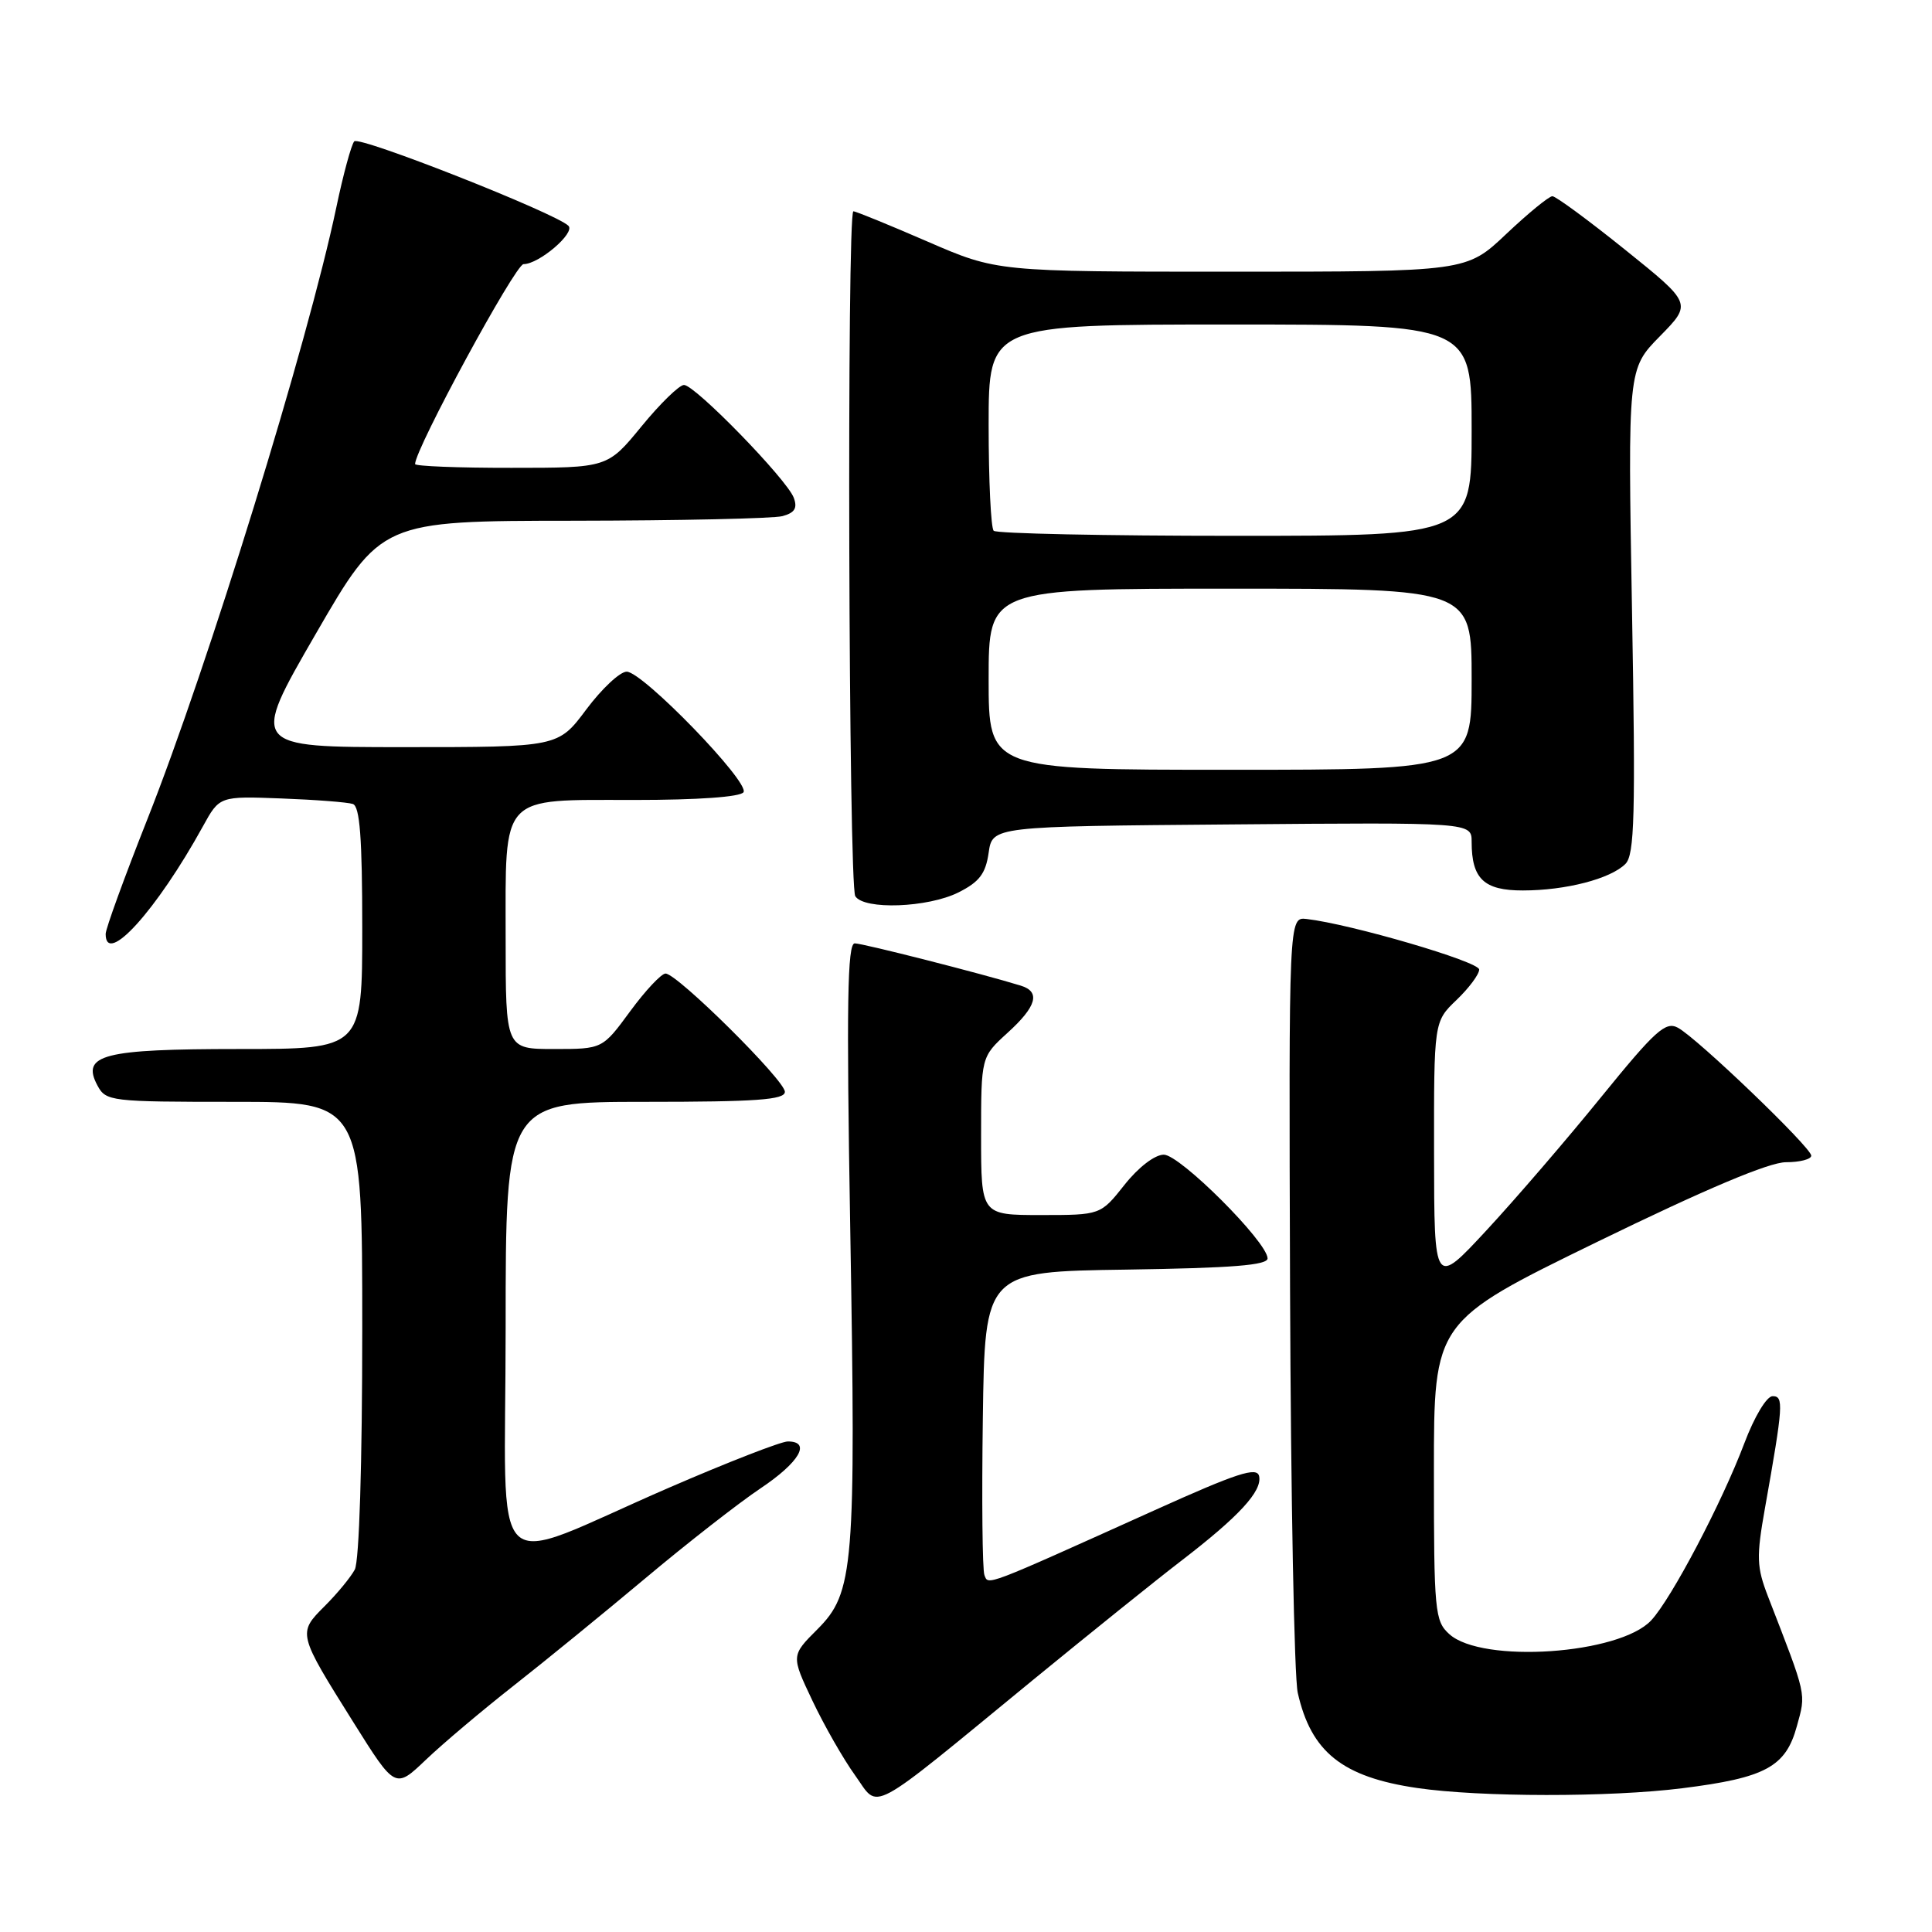 <?xml version="1.0" encoding="UTF-8" standalone="no"?>
<!DOCTYPE svg PUBLIC "-//W3C//DTD SVG 1.1//EN" "http://www.w3.org/Graphics/SVG/1.1/DTD/svg11.dtd" >
<svg xmlns="http://www.w3.org/2000/svg" xmlns:xlink="http://www.w3.org/1999/xlink" version="1.1" viewBox="0 0 256 256">
 <g >
 <path fill="currentColor"
d=" M 137.00 222.50 C 144.43 216.42 153.20 209.36 156.50 206.83 C 164.18 200.93 167.27 197.58 166.84 195.60 C 166.56 194.32 163.93 195.18 153.00 200.11 C 130.22 210.38 130.97 210.09 130.44 208.70 C 130.17 208.01 130.08 198.68 130.23 187.97 C 130.50 168.50 130.50 168.50 149.25 168.23 C 163.29 168.02 167.99 167.65 167.96 166.73 C 167.88 164.51 156.35 153.00 154.21 153.00 C 153.02 153.00 150.84 154.67 149.00 157.00 C 145.83 161.00 145.83 161.00 137.92 161.00 C 130.00 161.00 130.00 161.00 130.00 150.52 C 130.00 140.05 130.00 140.05 133.50 136.86 C 137.37 133.35 137.91 131.41 135.25 130.60 C 130.12 129.02 114.33 125.00 113.26 125.00 C 112.28 125.00 112.15 132.99 112.66 162.75 C 113.43 207.70 113.15 211.05 108.31 215.89 C 104.82 219.38 104.82 219.38 107.66 225.37 C 109.22 228.66 111.76 233.10 113.31 235.25 C 116.59 239.81 114.57 240.90 137.00 222.50 Z  M 222.92 236.95 C 233.94 235.57 236.62 234.12 238.09 228.74 C 239.32 224.28 239.46 224.93 234.28 211.57 C 232.76 207.63 232.71 206.34 233.87 199.82 C 236.30 186.15 236.37 185.00 234.88 185.00 C 234.09 185.00 232.46 187.72 231.13 191.25 C 228.15 199.14 221.48 211.82 218.79 214.71 C 214.59 219.22 196.38 220.46 192.04 216.53 C 190.12 214.80 190.00 213.54 190.00 194.90 C 190.00 175.11 190.00 175.11 211.65 164.55 C 226.01 157.55 234.42 154.00 236.65 154.00 C 238.49 154.00 240.00 153.61 240.00 153.13 C 240.00 152.05 224.89 137.55 222.33 136.18 C 220.70 135.30 219.34 136.53 212.19 145.33 C 207.65 150.93 200.81 158.88 196.99 163.00 C 190.04 170.50 190.04 170.50 190.02 152.94 C 190.00 135.37 190.00 135.37 193.00 132.50 C 194.65 130.92 196.00 129.10 196.00 128.47 C 196.00 127.42 179.01 122.45 173.13 121.77 C 170.77 121.50 170.77 121.50 170.94 171.03 C 171.04 198.28 171.49 222.25 171.96 224.31 C 173.73 232.16 177.87 235.47 187.78 236.92 C 196.13 238.14 213.30 238.16 222.92 236.95 Z  M 68.00 223.41 C 72.12 220.18 80.00 213.75 85.50 209.14 C 91.00 204.52 97.86 199.17 100.75 197.23 C 105.93 193.77 107.54 191.00 104.39 191.00 C 103.50 191.00 96.41 193.76 88.64 197.13 C 64.16 207.74 67.00 210.51 67.00 175.96 C 67.00 146.00 67.00 146.00 85.50 146.00 C 100.23 146.00 104.00 145.73 104.00 144.67 C 104.00 143.14 89.73 129.00 88.19 129.00 C 87.63 129.00 85.52 131.25 83.50 134.00 C 79.83 139.00 79.83 139.00 73.41 139.00 C 67.00 139.00 67.00 139.00 67.00 124.33 C 67.00 105.03 66.09 106.00 84.10 106.00 C 92.46 106.00 98.13 105.60 98.52 104.97 C 99.34 103.64 85.16 89.00 83.04 89.00 C 82.15 89.00 79.75 91.25 77.69 94.00 C 73.96 99.00 73.96 99.00 53.56 99.00 C 33.16 99.00 33.16 99.00 41.83 84.01 C 50.50 69.02 50.50 69.02 76.00 69.00 C 90.03 68.98 102.48 68.71 103.68 68.39 C 105.30 67.95 105.69 67.33 105.18 65.96 C 104.28 63.53 92.09 51.00 90.63 51.01 C 90.01 51.01 87.47 53.48 85.00 56.50 C 80.50 61.99 80.50 61.99 67.75 61.99 C 60.74 62.00 55.00 61.77 55.00 61.49 C 55.00 59.50 68.29 35.00 69.37 35.00 C 71.42 35.00 76.26 30.86 75.32 29.92 C 73.65 28.25 47.62 17.98 46.94 18.73 C 46.56 19.15 45.48 23.10 44.56 27.50 C 40.79 45.43 27.54 88.33 19.52 108.57 C 16.49 116.23 14.00 123.06 14.00 123.75 C 13.99 128.10 20.76 120.62 26.89 109.49 C 29.09 105.49 29.09 105.49 37.30 105.80 C 41.81 105.97 46.06 106.30 46.75 106.53 C 47.68 106.83 48.00 111.03 48.00 122.97 C 48.00 139.00 48.00 139.00 31.69 139.00 C 13.64 139.00 10.73 139.75 12.91 143.83 C 14.03 145.93 14.65 146.00 31.04 146.00 C 48.00 146.00 48.00 146.00 48.00 176.07 C 48.00 193.94 47.60 206.88 47.01 207.98 C 46.47 208.99 44.67 211.18 43.01 212.83 C 39.43 216.41 39.44 216.43 46.87 228.28 C 52.37 237.05 52.37 237.05 56.43 233.18 C 58.67 231.04 63.88 226.65 68.00 223.41 Z  M 127.00 118.25 C 129.77 116.86 130.60 115.77 131.00 113.00 C 131.50 109.50 131.50 109.50 163.25 109.24 C 195.00 108.97 195.00 108.97 195.00 111.55 C 195.00 116.45 196.63 118.00 201.79 117.99 C 207.46 117.99 213.40 116.45 215.37 114.48 C 216.59 113.27 216.73 108.09 216.25 80.97 C 215.69 48.89 215.69 48.89 219.94 44.56 C 224.20 40.22 224.20 40.22 215.36 33.11 C 210.50 29.20 206.15 26.00 205.70 26.00 C 205.25 26.00 202.50 28.25 199.59 31.00 C 194.31 36.00 194.31 36.00 163.20 36.00 C 132.10 36.00 132.10 36.00 122.88 32.00 C 117.81 29.80 113.40 28.00 113.08 28.00 C 112.19 28.00 112.44 117.33 113.33 118.75 C 114.49 120.59 122.94 120.28 127.00 118.25 Z  M 131.00 90.00 C 131.00 78.00 131.00 78.00 163.00 78.00 C 195.00 78.00 195.00 78.00 195.00 90.00 C 195.00 102.00 195.00 102.00 163.00 102.00 C 131.00 102.00 131.00 102.00 131.00 90.00 Z  M 131.67 70.33 C 131.30 69.97 131.00 63.67 131.00 56.33 C 131.00 43.00 131.00 43.00 163.00 43.00 C 195.00 43.00 195.00 43.00 195.00 57.00 C 195.00 71.00 195.00 71.00 163.67 71.00 C 146.43 71.00 132.03 70.70 131.67 70.33 Z "/>
</g>
</svg>